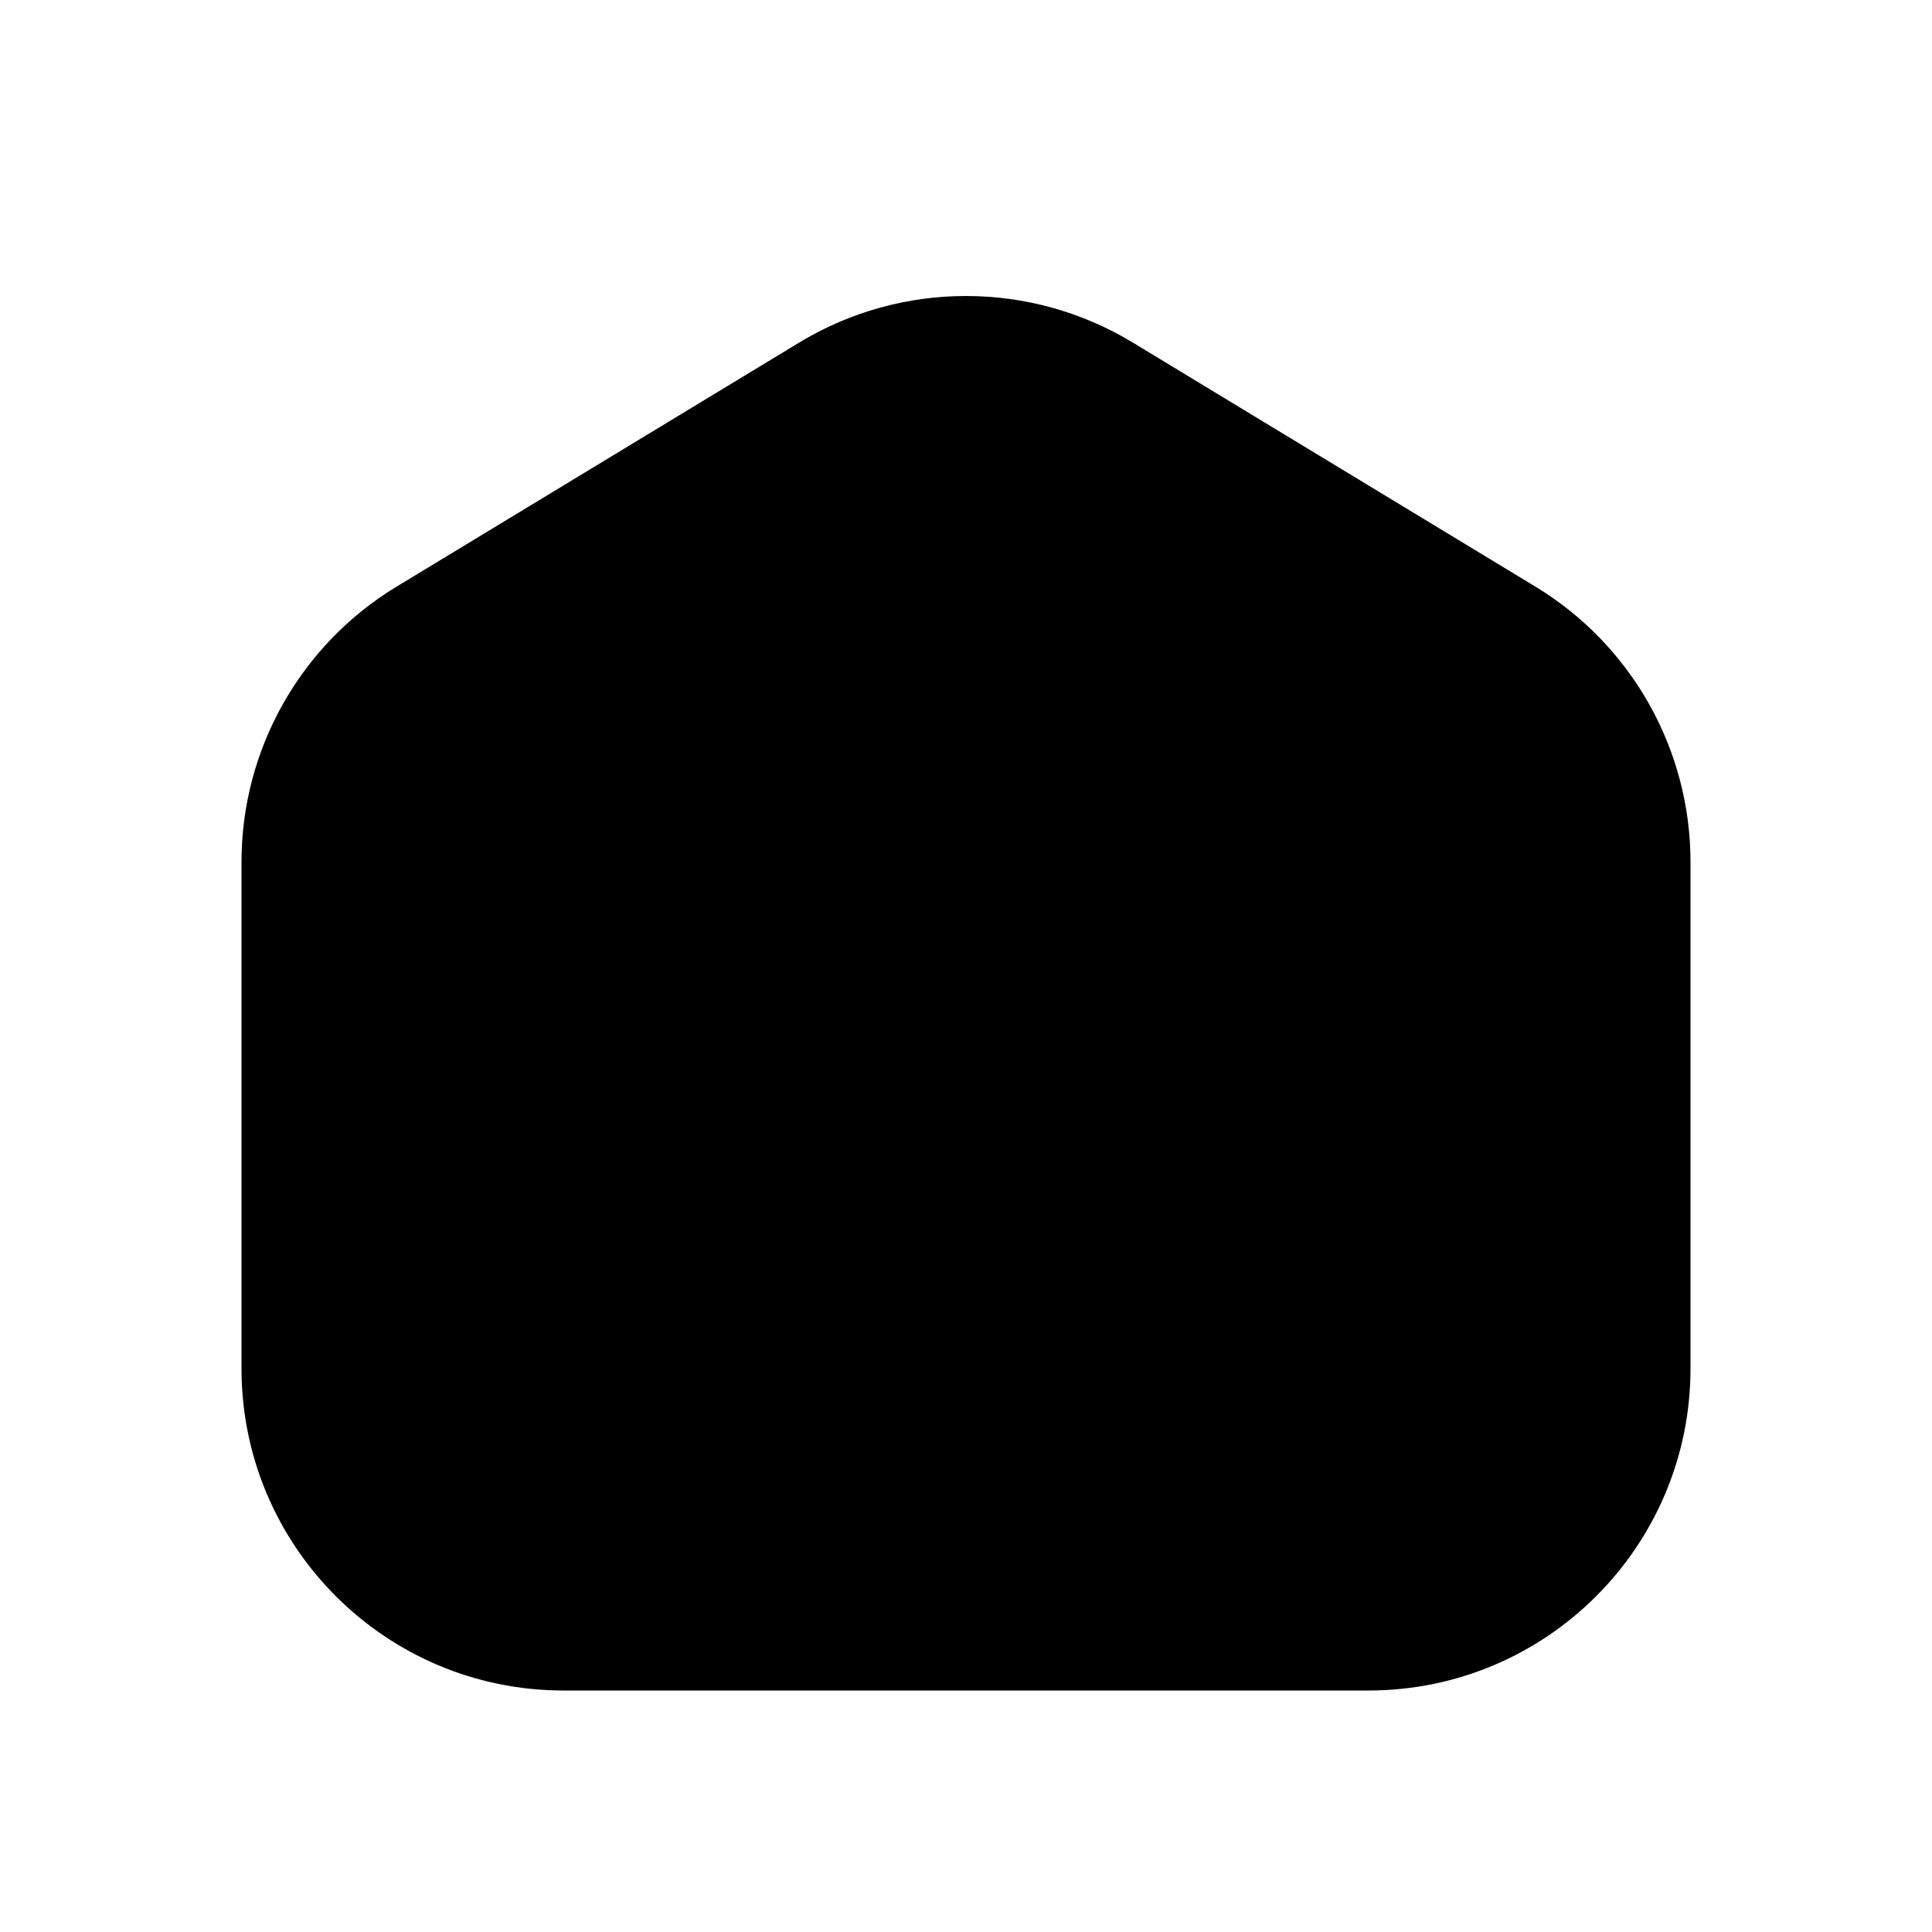 <svg class="pr-icon-iconoir" xmlns="http://www.w3.org/2000/svg" width="24" height="24" viewBox="0 0 24 24">
    <path d="M17 21H7C4.791 21 3 19.209 3 17V10.708C3 9.309 3.731 8.012 4.927 7.287L9.927 4.256C11.201 3.484 12.799 3.484 14.073 4.256L19.073 7.287C20.269 8.012 21 9.309 21 10.708V17C21 19.209 19.209 21 17 21Z"/>
    <path d="M9 17H15"/>
</svg>
